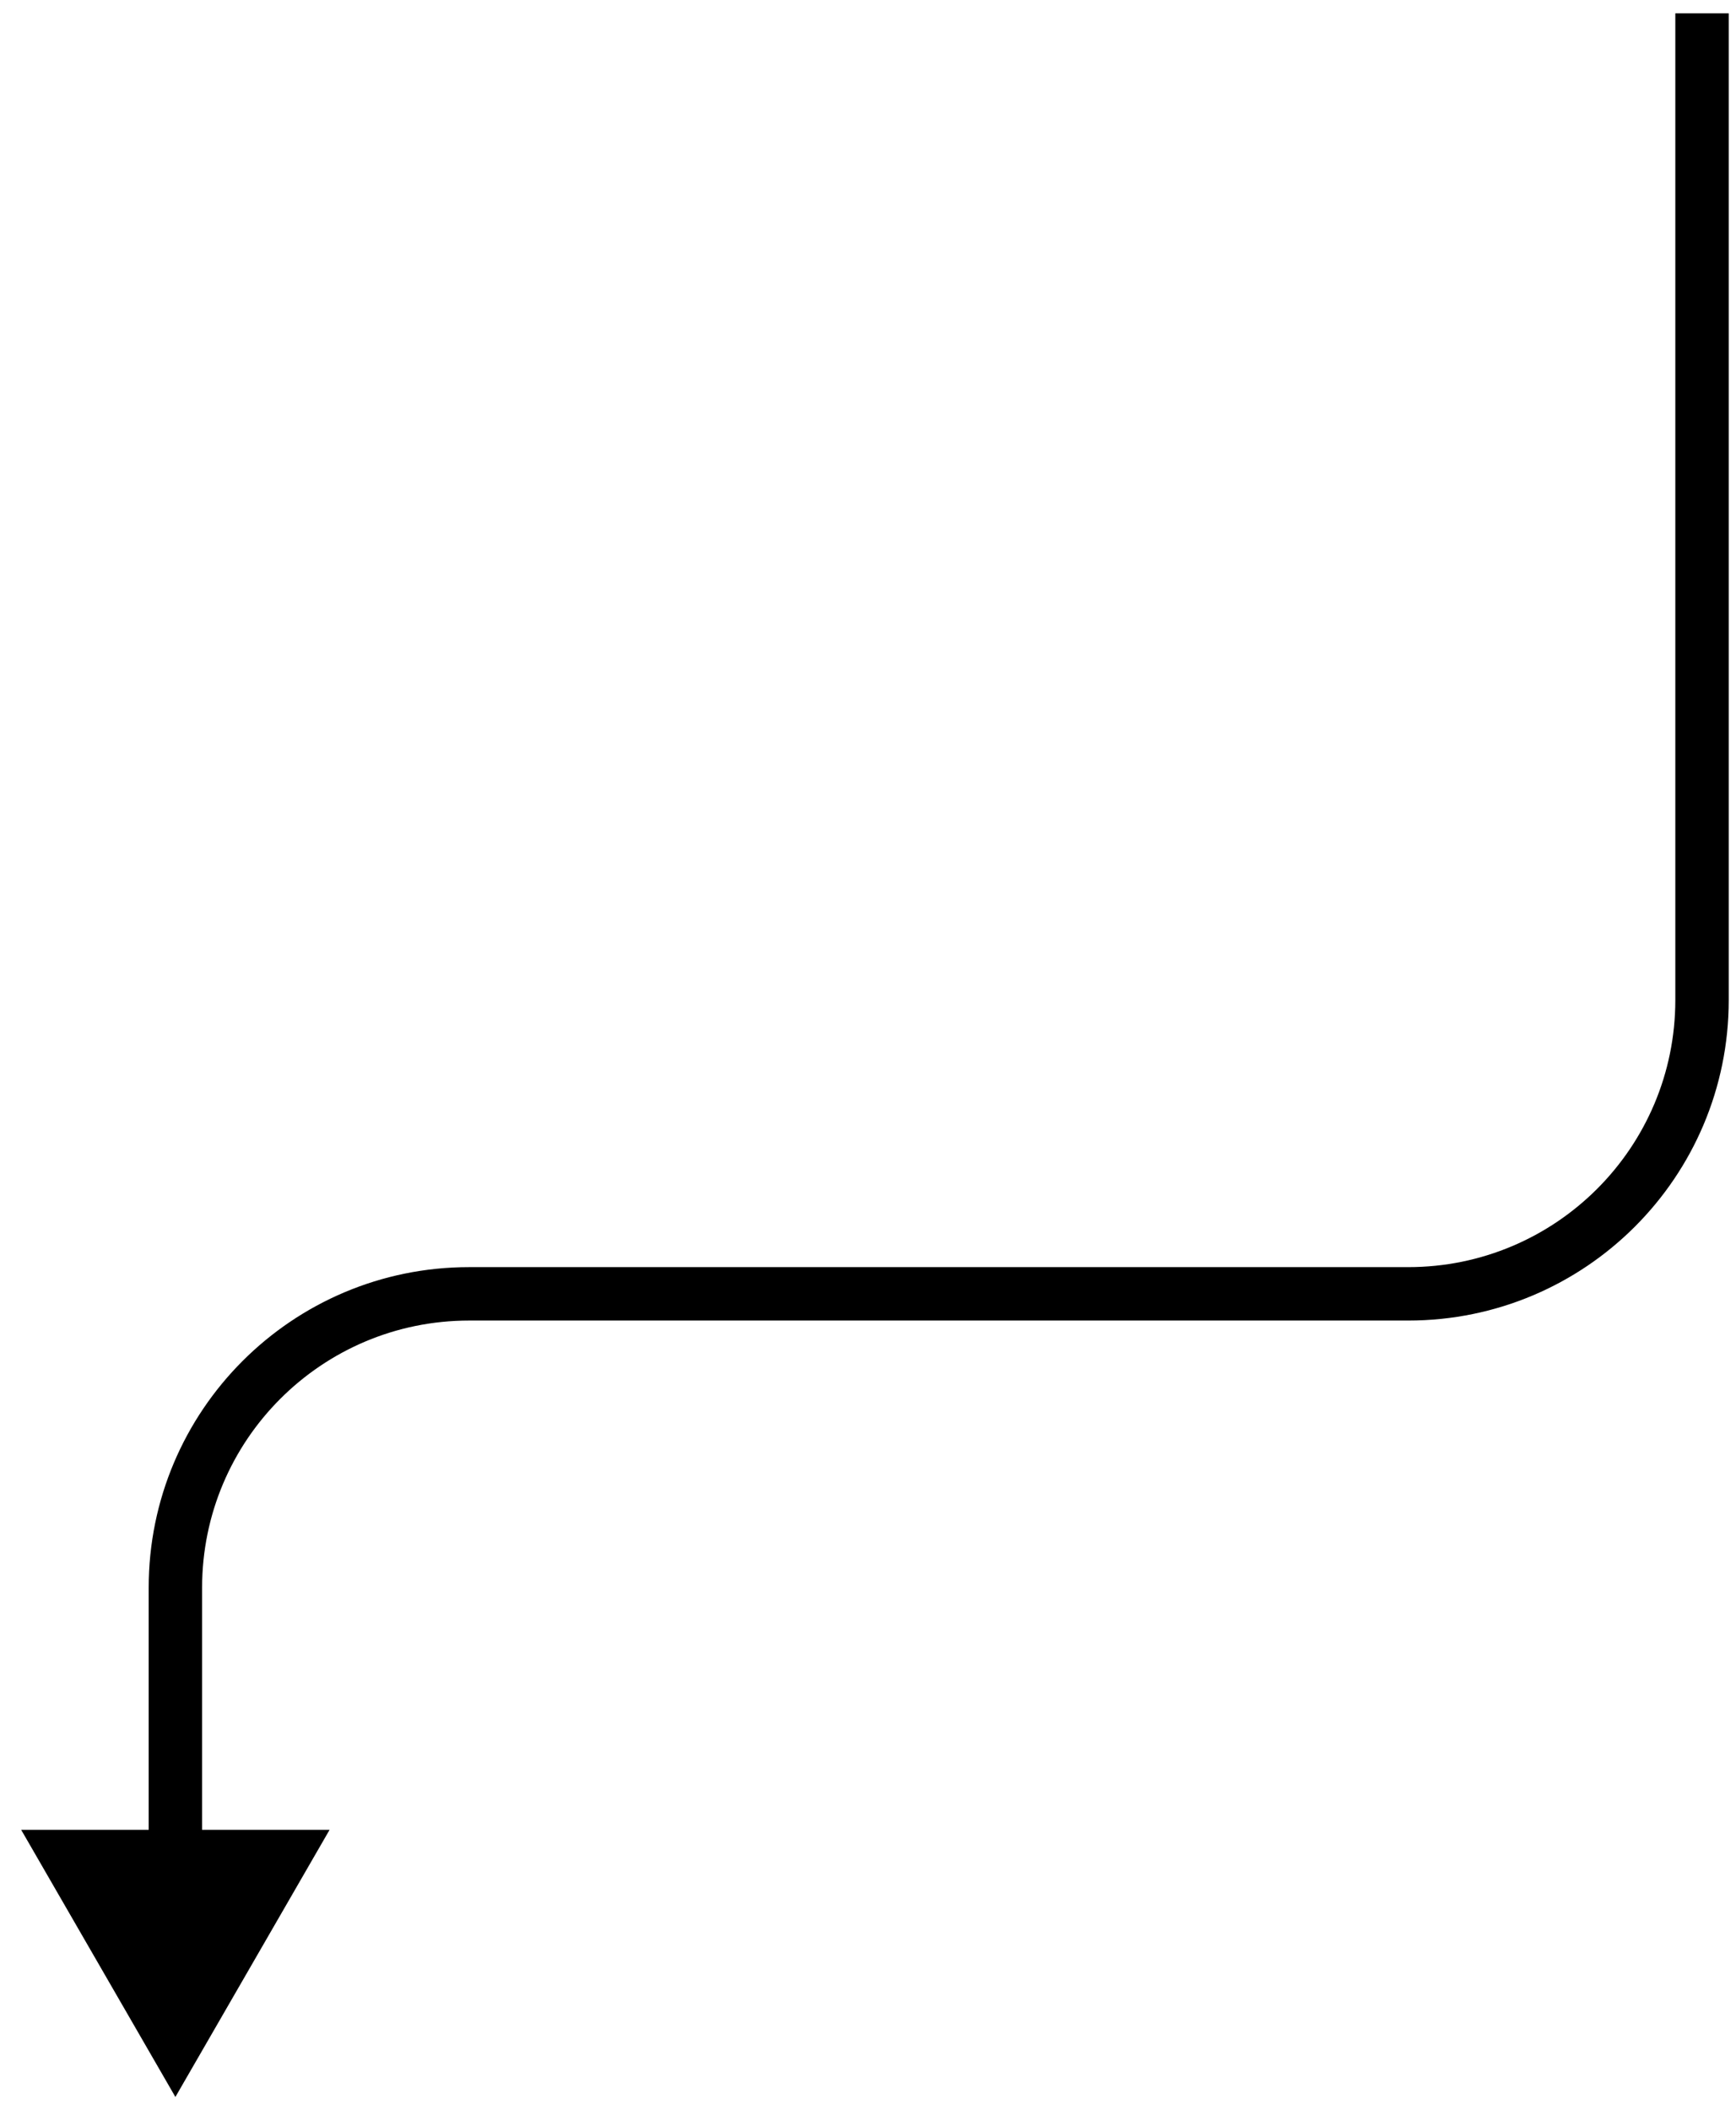 <svg width="65" height="79" viewBox="0 0 65 79" fill="none" xmlns="http://www.w3.org/2000/svg">
  <path d="M6.567 78.5L12.34 68.5L0.793 68.5L6.567 78.5ZM17.567 48.435L17.567 47.435L17.567 48.435ZM52.728 48.435L52.728 47.435L52.728 48.435ZM63.728 37.435L64.728 37.435L63.728 37.435ZM7.567 69.5L7.567 59.435L5.567 59.435L5.567 69.5L7.567 69.5ZM17.567 49.435L52.728 49.435L52.728 47.435L17.567 47.435L17.567 49.435ZM64.728 37.435L64.728 0.5L62.728 0.5L62.728 37.435L64.728 37.435ZM52.728 49.435C59.355 49.435 64.728 44.063 64.728 37.435L62.728 37.435C62.728 42.958 58.251 47.435 52.728 47.435L52.728 49.435ZM7.567 59.435C7.567 53.913 12.044 49.435 17.567 49.435L17.567 47.435C10.939 47.435 5.567 52.808 5.567 59.435L7.567 59.435Z" fill="url(#paint0_linear_3877_14260)"/>
  <defs>
    <linearGradient id="paint0_linear_3877_14260" x1="49.553" y1="13.535" x2="49.553" y2="78.5" gradientUnits="userSpaceOnUse">
      <stop stopColor="#00E9EA" stopOpacity="0">
        <animate attributeName="stopOpacity" values="0; 1; 0" dur="6s" repeatCount="indefinite" />
      </stop>
      <stop offset="1" stopColor="#1F80F0">
        <animate attributeName="stopColor" values="#1F80F0; #00E9EA; #1F80F0" dur="6s" repeatCount="indefinite" calcMode="spline" keyTimes="0; 0.5; 1" keySplines="0.42 0 0.58 1; 0.42 0 0.58 1" />
      </stop>
    </linearGradient>
  </defs>
</svg>
